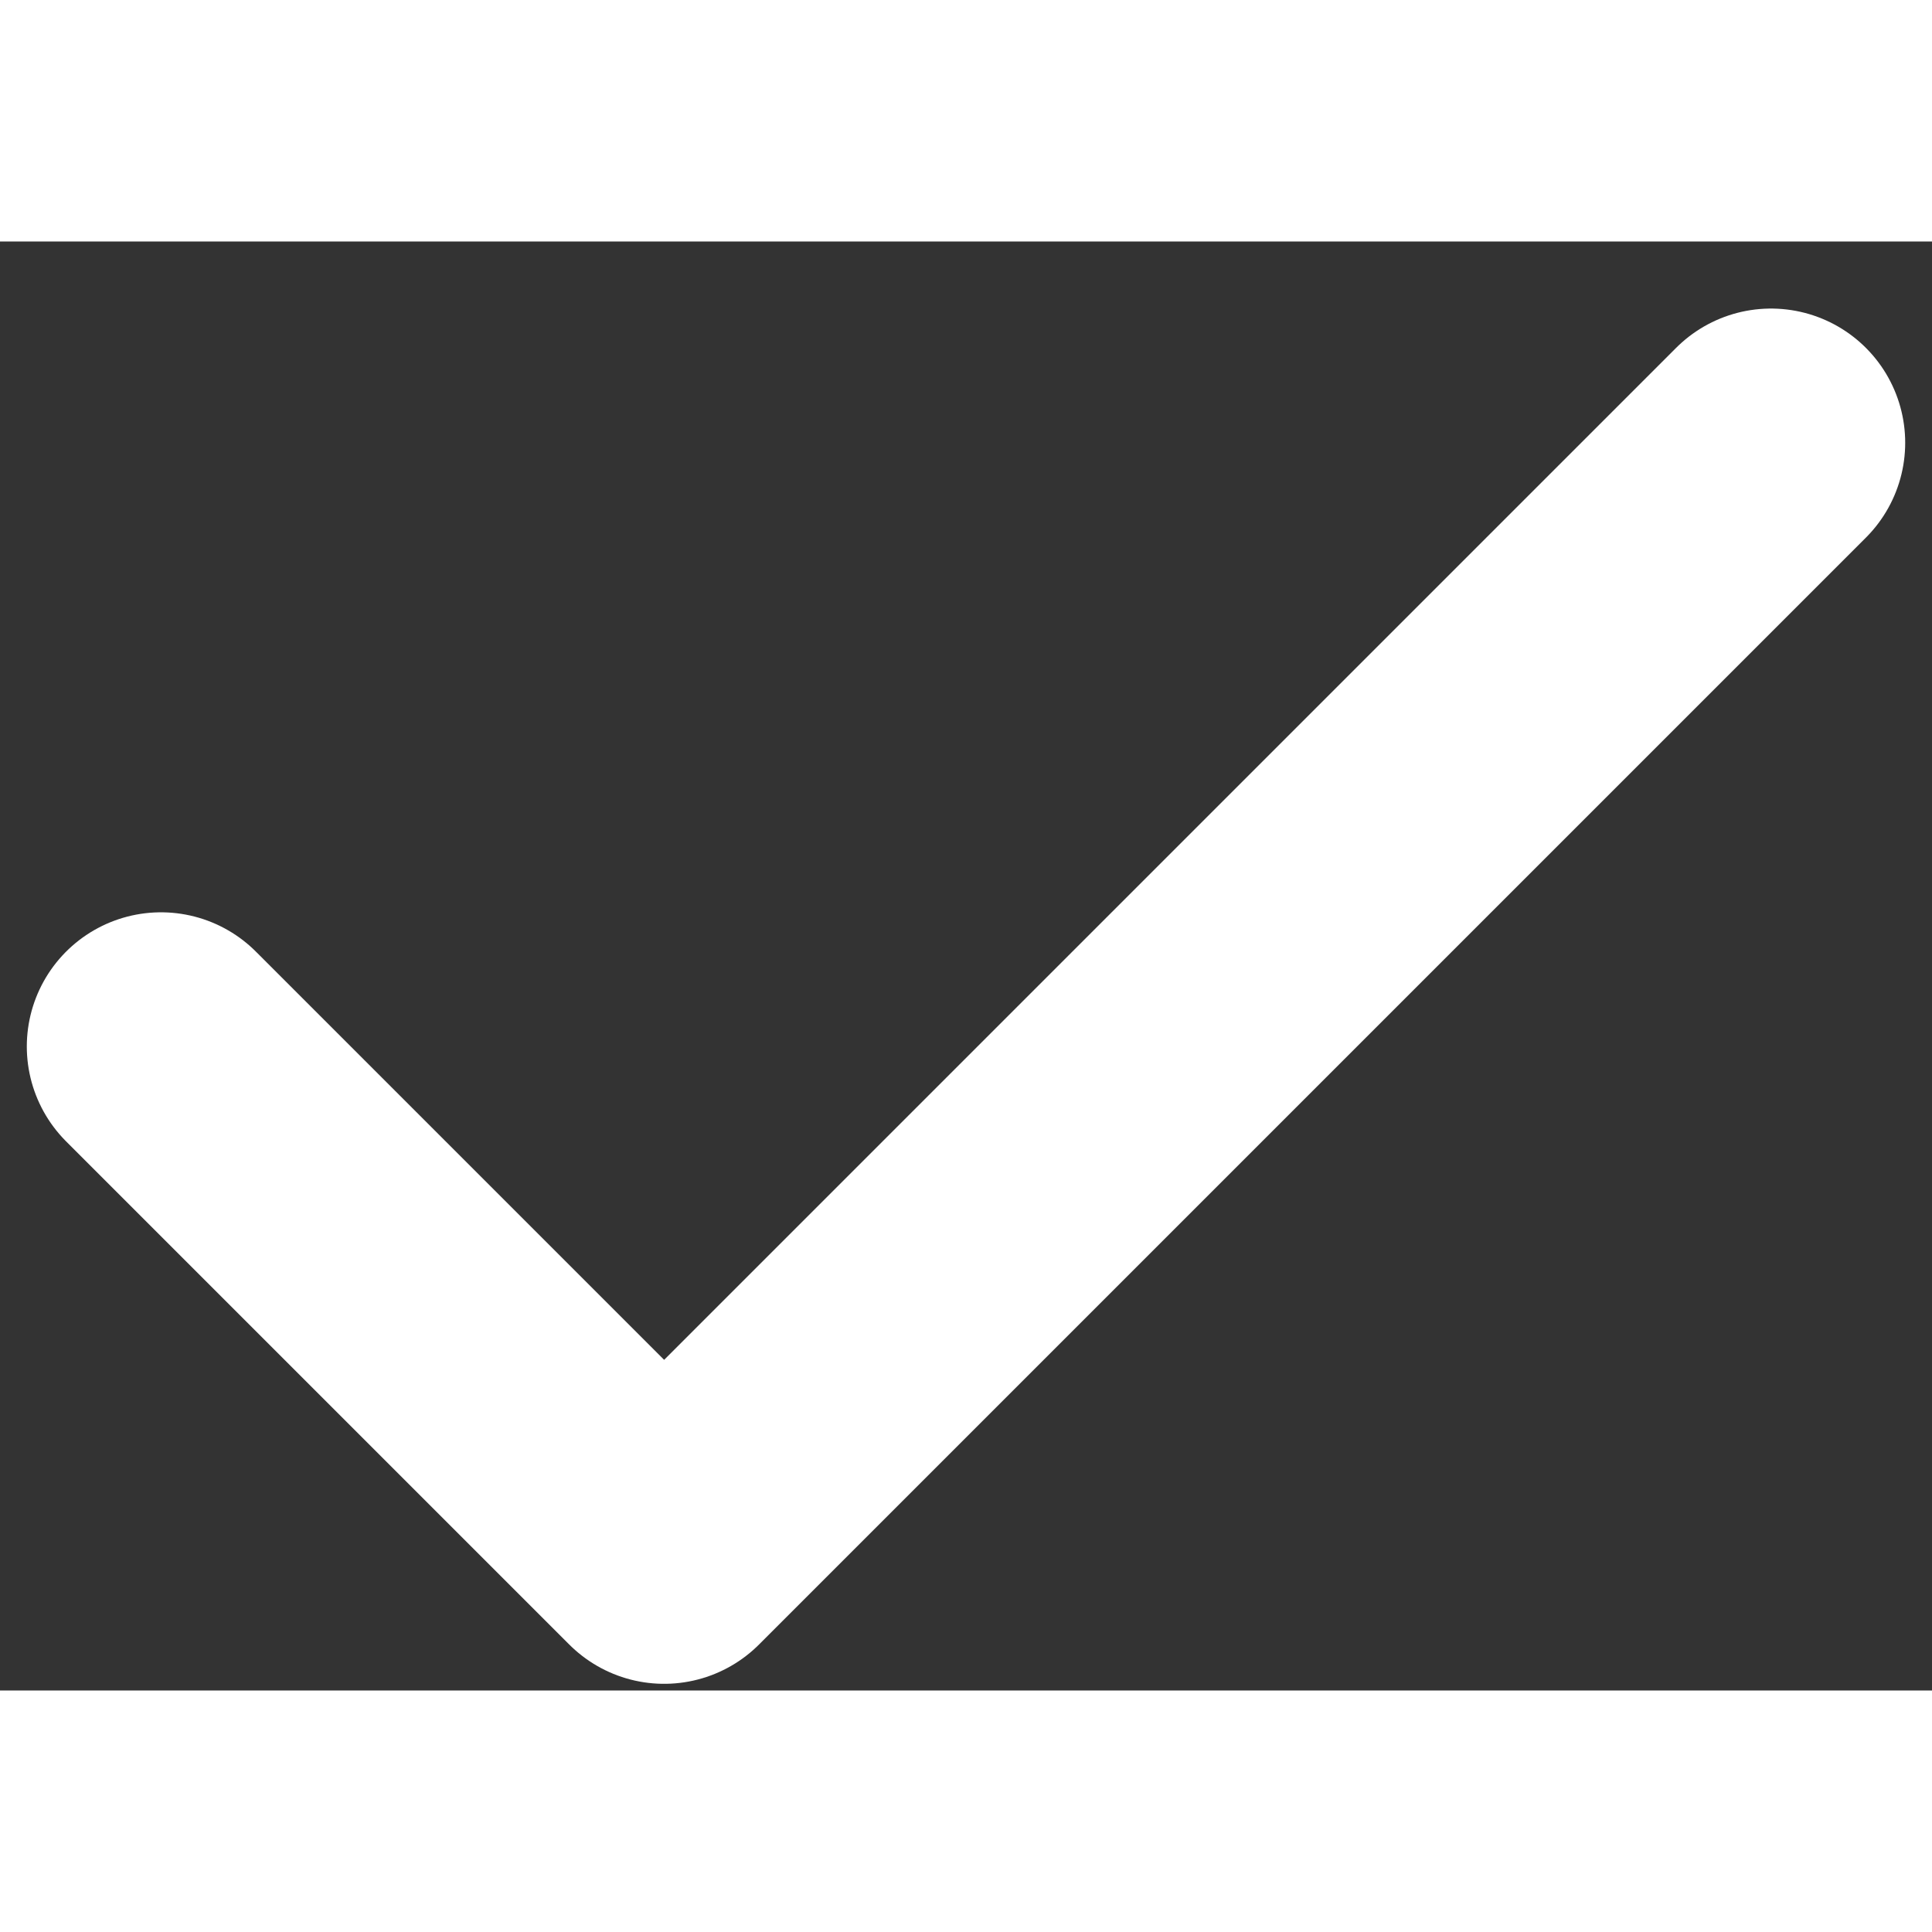 <svg width="9" height="9" viewBox="0 0 12 9" fill="none" xmlns="http://www.w3.org/2000/svg">
    <rect x="0" y="0" width="12" height="9" fill="#333333" stroke="none"/>
    <path d="M11 1.25L4.125 8.125L1 5" stroke="white" stroke-width="1.667" stroke-linecap="round" stroke-linejoin="round"/>
</svg>